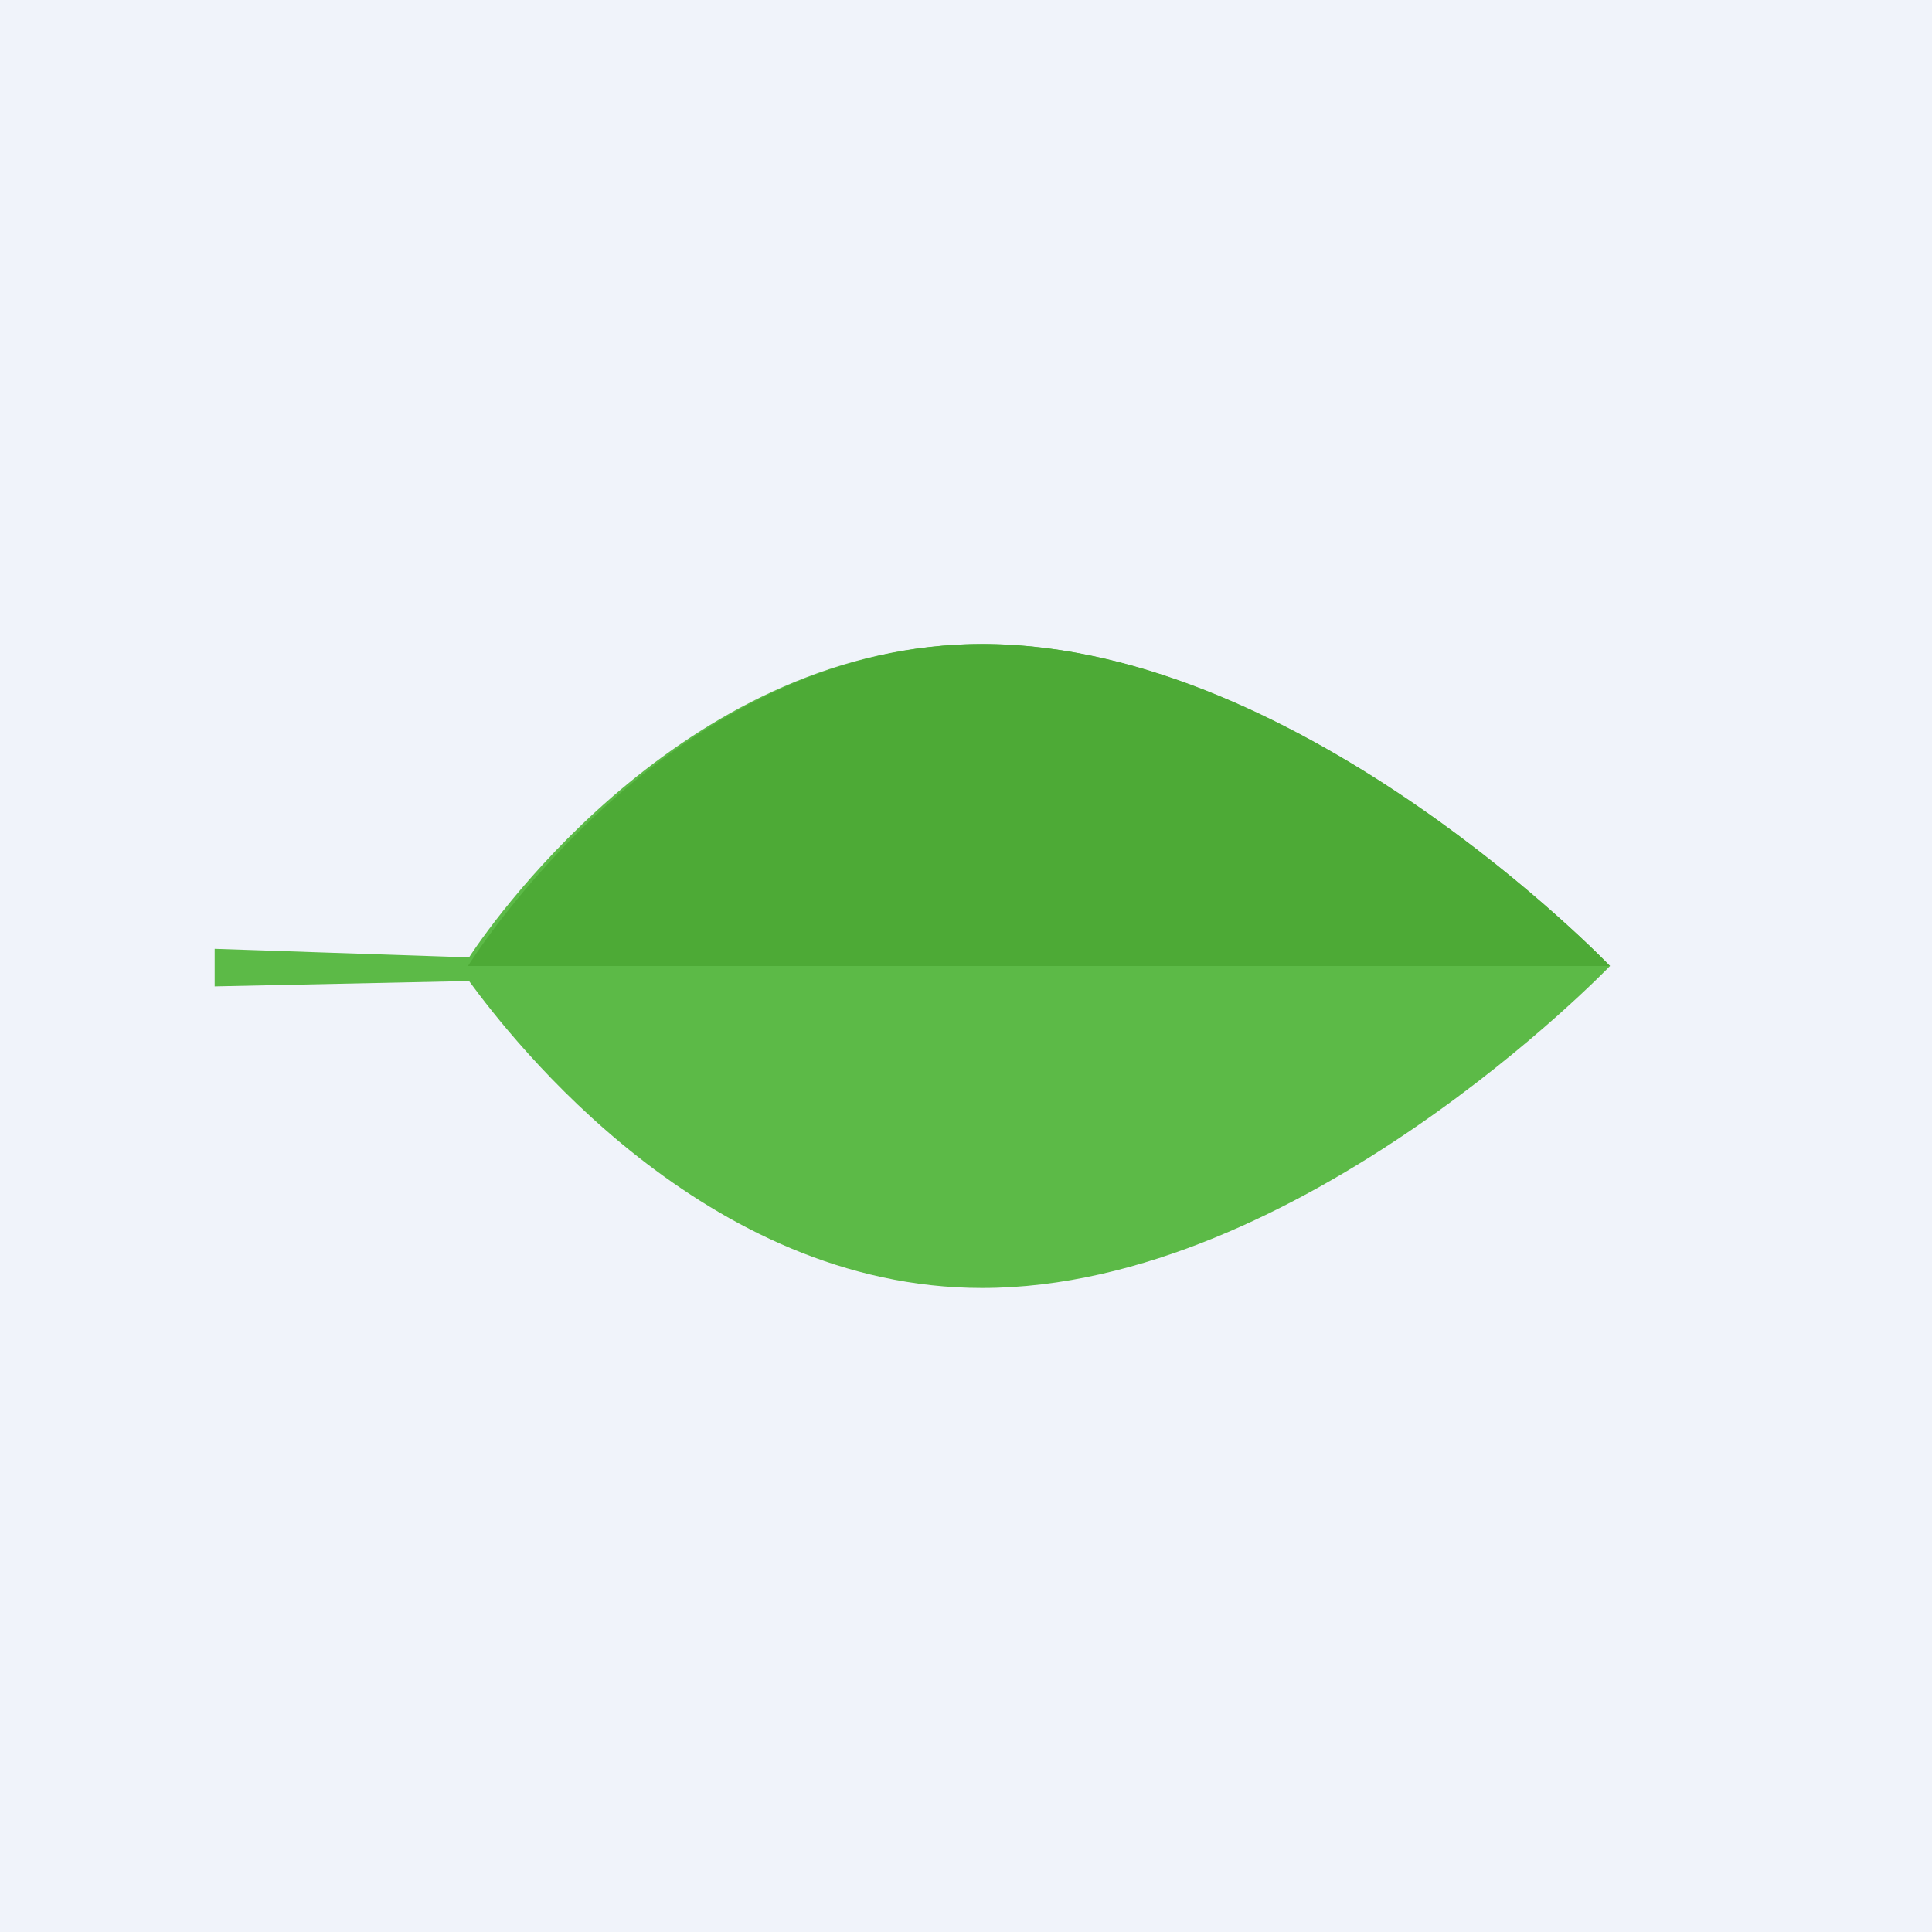 <!-- by TradingView --><svg width="18" height="18" viewBox="0 0 18 18" xmlns="http://www.w3.org/2000/svg"><path fill="#F0F3FA" d="M0 0h18v18H0z"/><path d="M9.15 6c-2.7 0-4.5 2.49-4.78 2.92L2 8.84v.35l2.37-.05C4.78 9.7 6.57 12 9.15 12 12.12 12 15 9 15 9s-2.88-3-5.85-3Z" fill="#5CBA47"/><path d="M15 9s-2.84-2.97-5.8-3c-2.97-.03-4.84 3-4.84 3H15Z" fill="#4DAA36"/></svg>